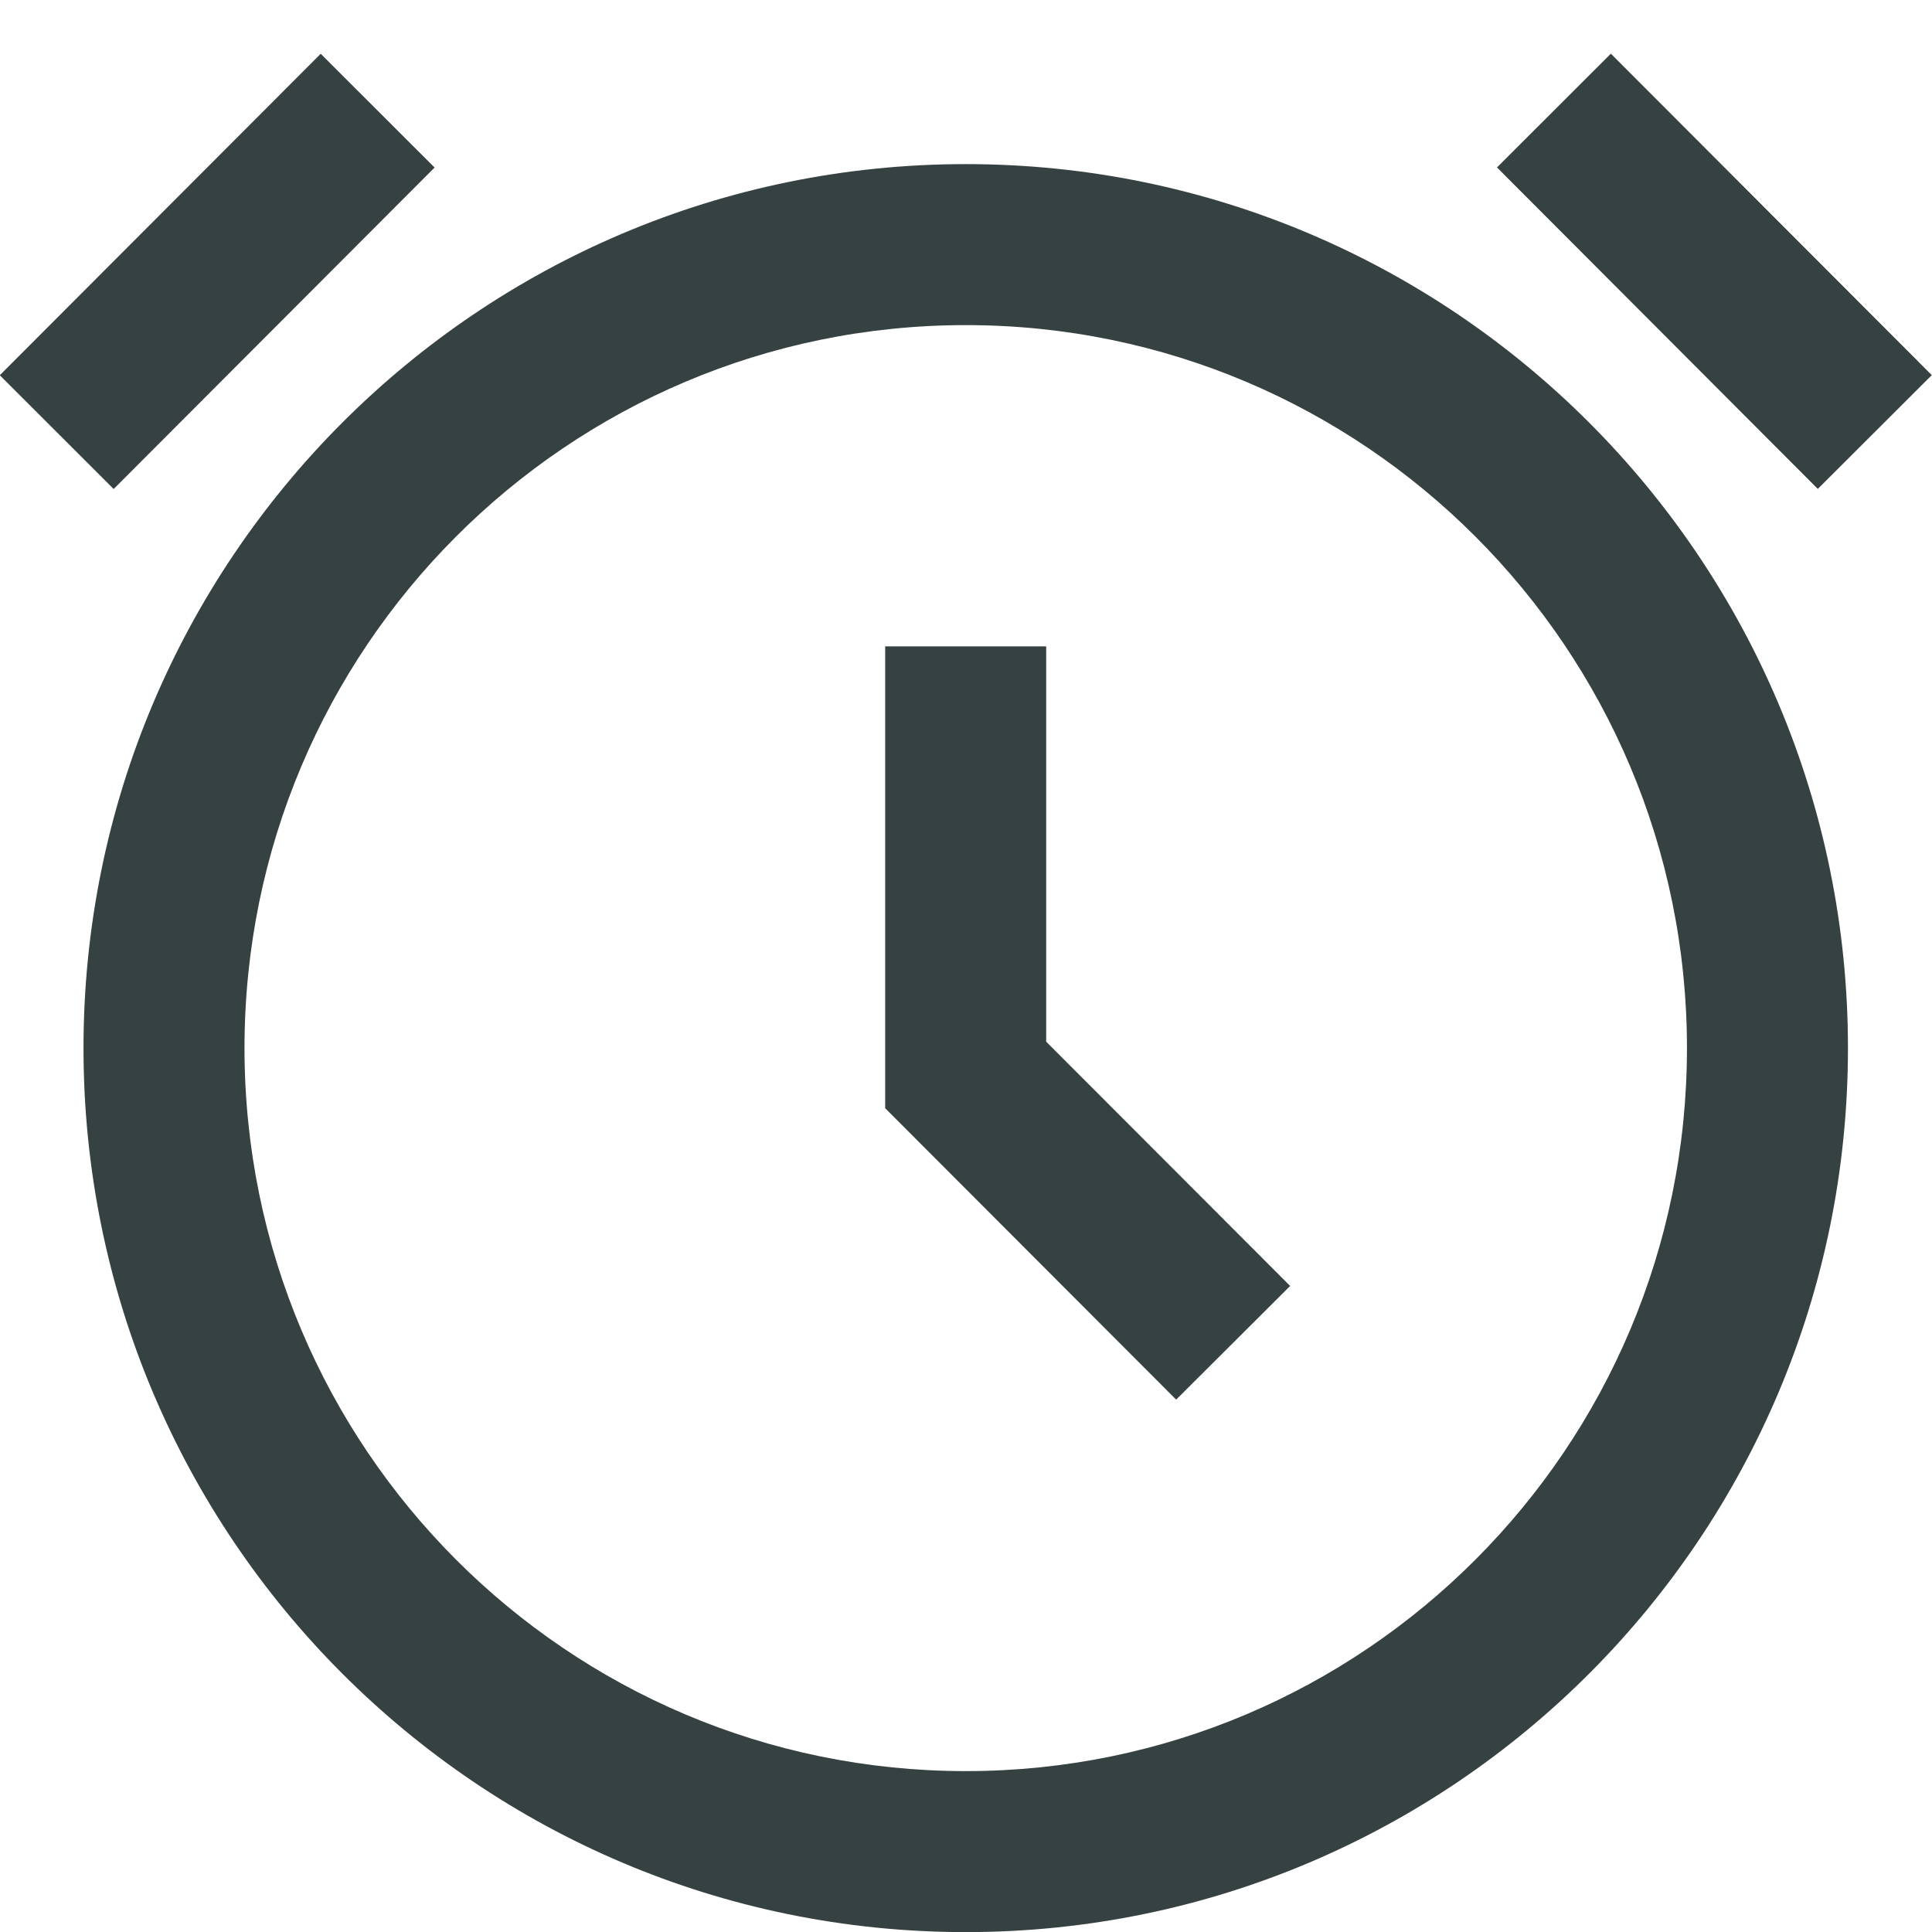 <svg width="18" height="18" viewBox="0 0 18 18" fill="none" xmlns="http://www.w3.org/2000/svg">
<path d="M15.008 0.5L17.998 3.495L16.936 4.555L13.947 1.56L15.008 0.5Z" fill="#364141"/>
<path d="M4.049 1.561L1.059 4.556L-0.002 3.496L2.988 0.501L4.049 1.561Z" fill="#364141"/>
<path d="M8.247 6.022V10.325L10.958 13.04L12.02 11.981L9.747 9.705V6.022H8.247Z" fill="#364141"/>
<path fill-rule="evenodd" clip-rule="evenodd" d="M17.217 9.765C17.217 14.314 13.537 18.001 8.998 18.001C4.458 18.001 0.778 14.314 0.778 9.765C0.778 5.216 4.458 1.529 8.998 1.529C13.537 1.529 17.217 5.216 17.217 9.765ZM15.717 9.765C15.717 13.488 12.706 16.501 8.998 16.501C5.289 16.501 2.278 13.488 2.278 9.765C2.278 6.042 5.289 3.029 8.998 3.029C12.706 3.029 15.717 6.042 15.717 9.765Z" fill="#364141"/>
</svg>

